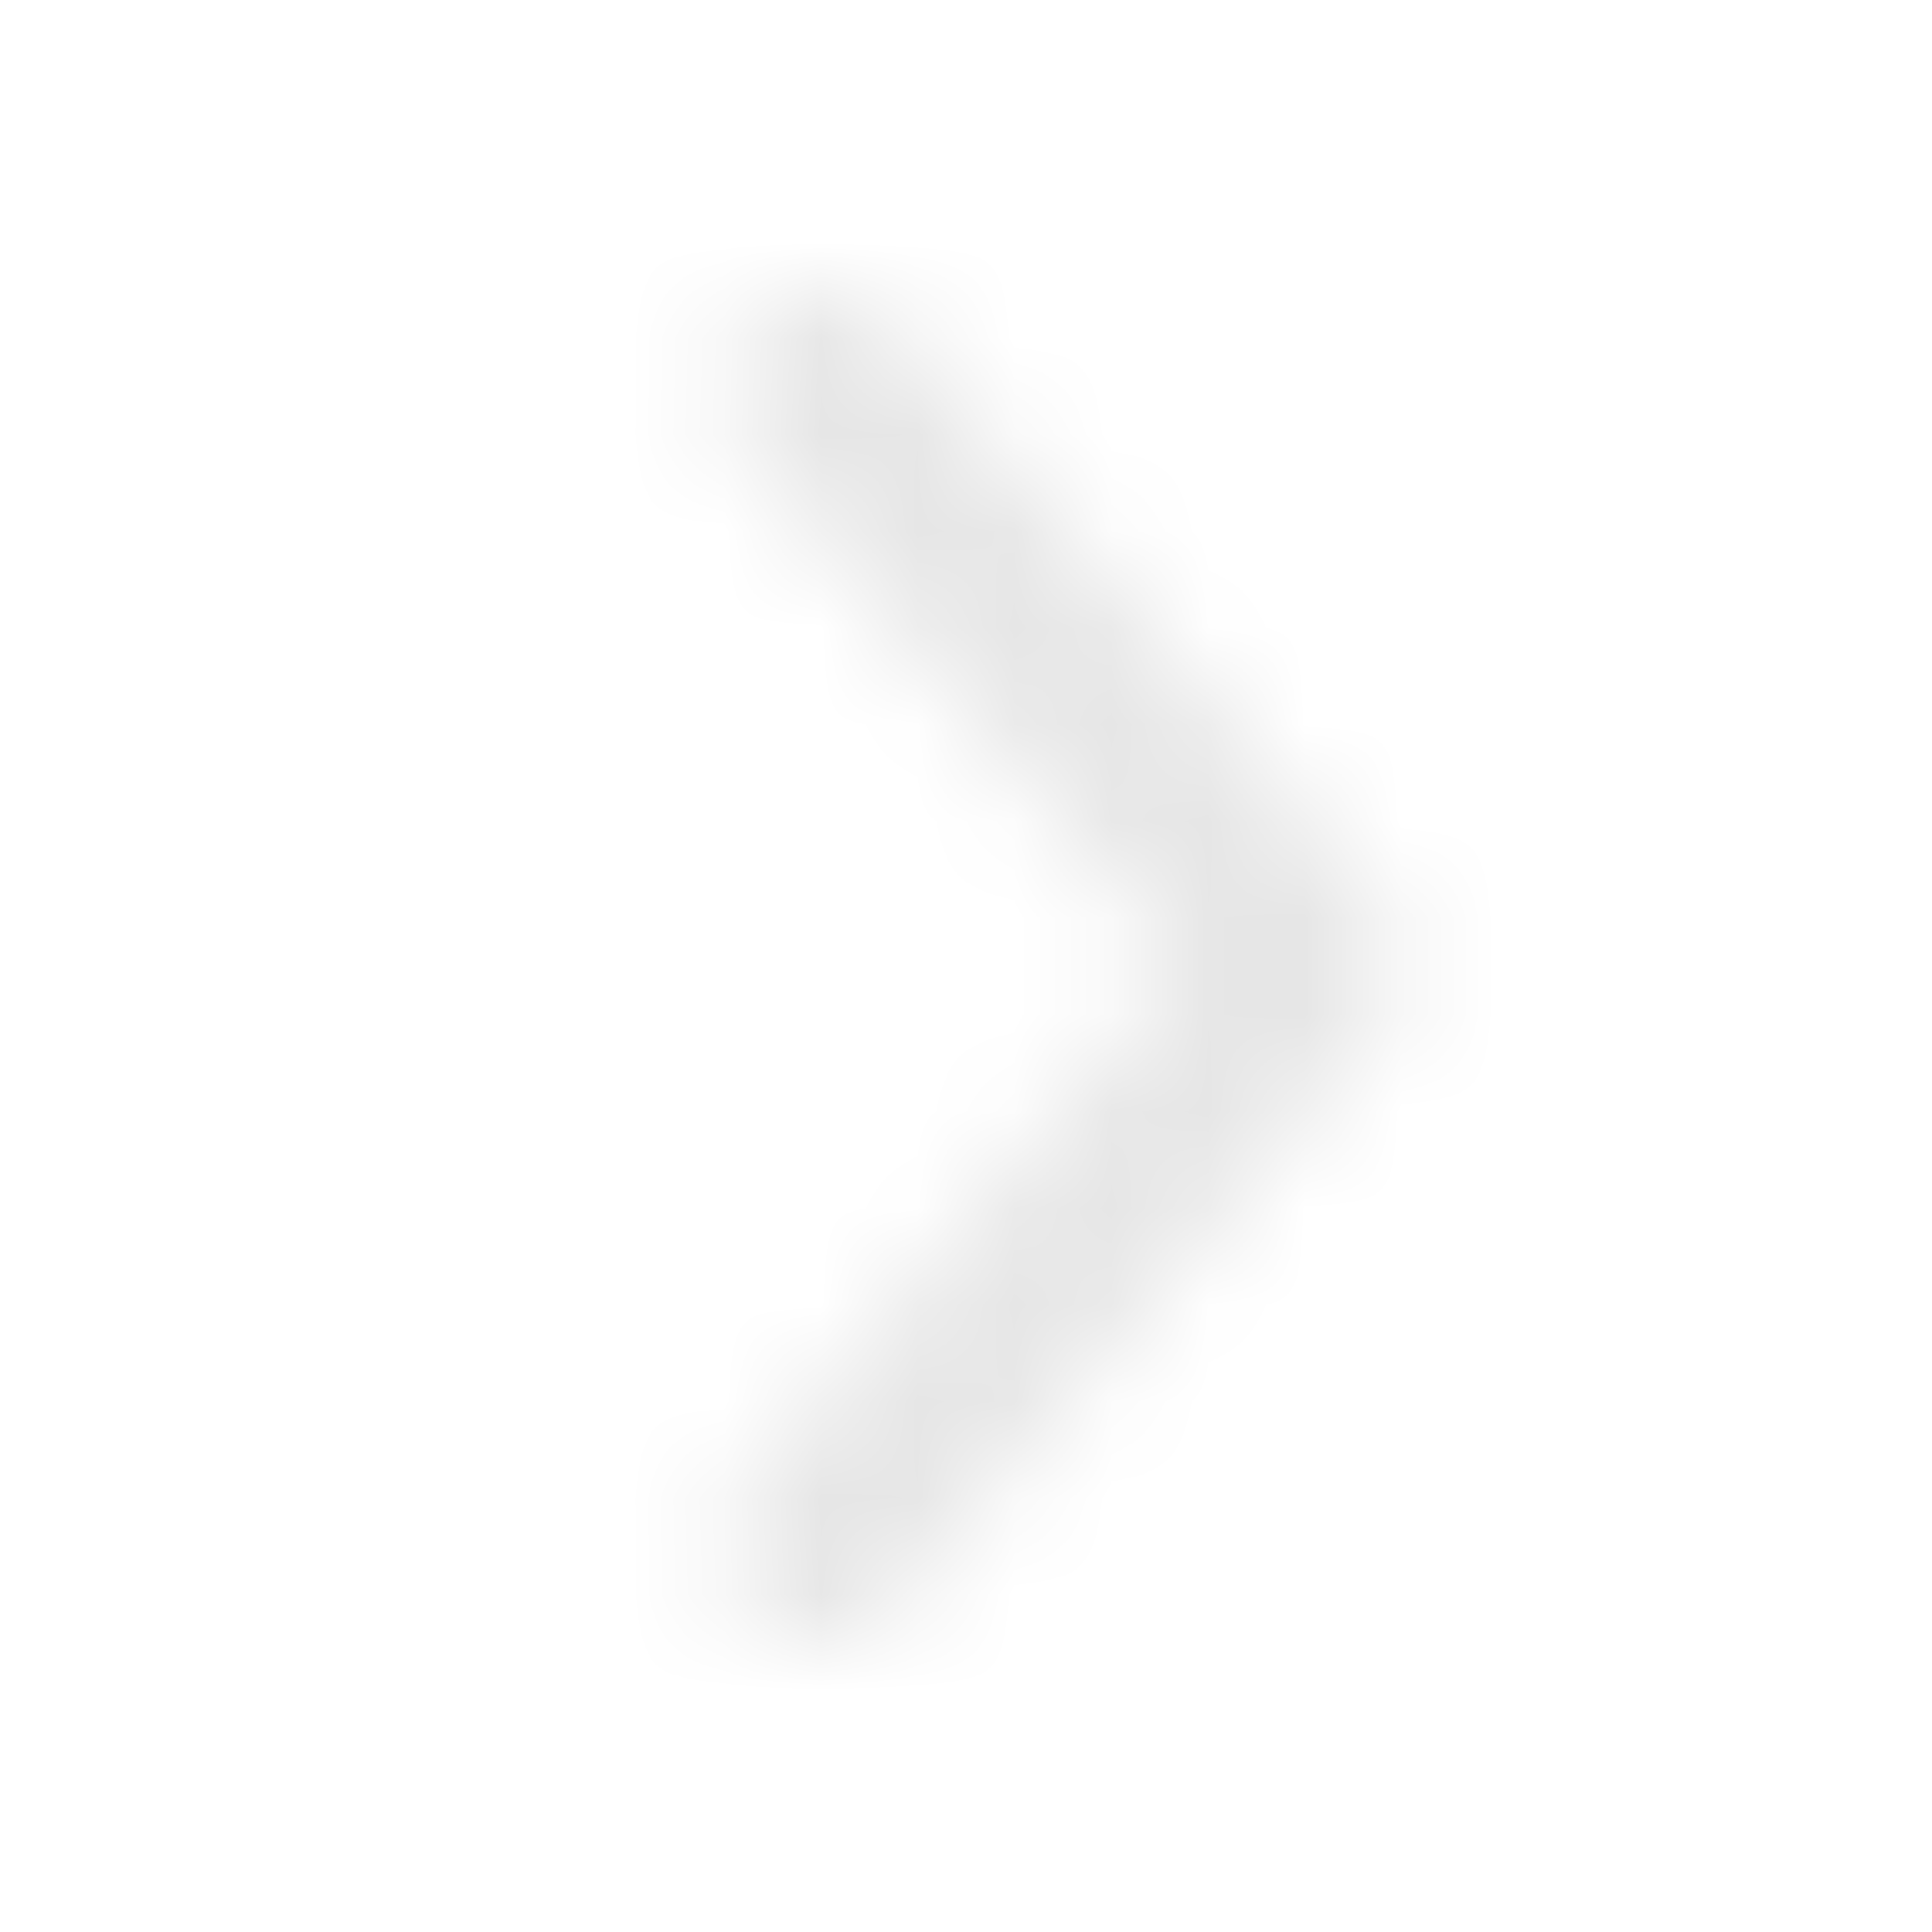 <svg width="20" height="20" viewBox="0 0 20 20" fill="none" xmlns="http://www.w3.org/2000/svg">
    <mask id="mask0_503_1226" style="mask-type:alpha" maskUnits="userSpaceOnUse" x="7" y="3" width="8" height="14">
        <path d="M8.5 4L13.5 10L8.5 16" stroke="#140E17" stroke-width="2" stroke-linecap="round" stroke-linejoin="round"/>
    </mask>
    <g mask="url(#mask0_503_1226)">
        <rect x="20" y="20" width="20" height="20" transform="rotate(180 20 20)" fill="#E6E6E6"/>
    </g>
</svg>
